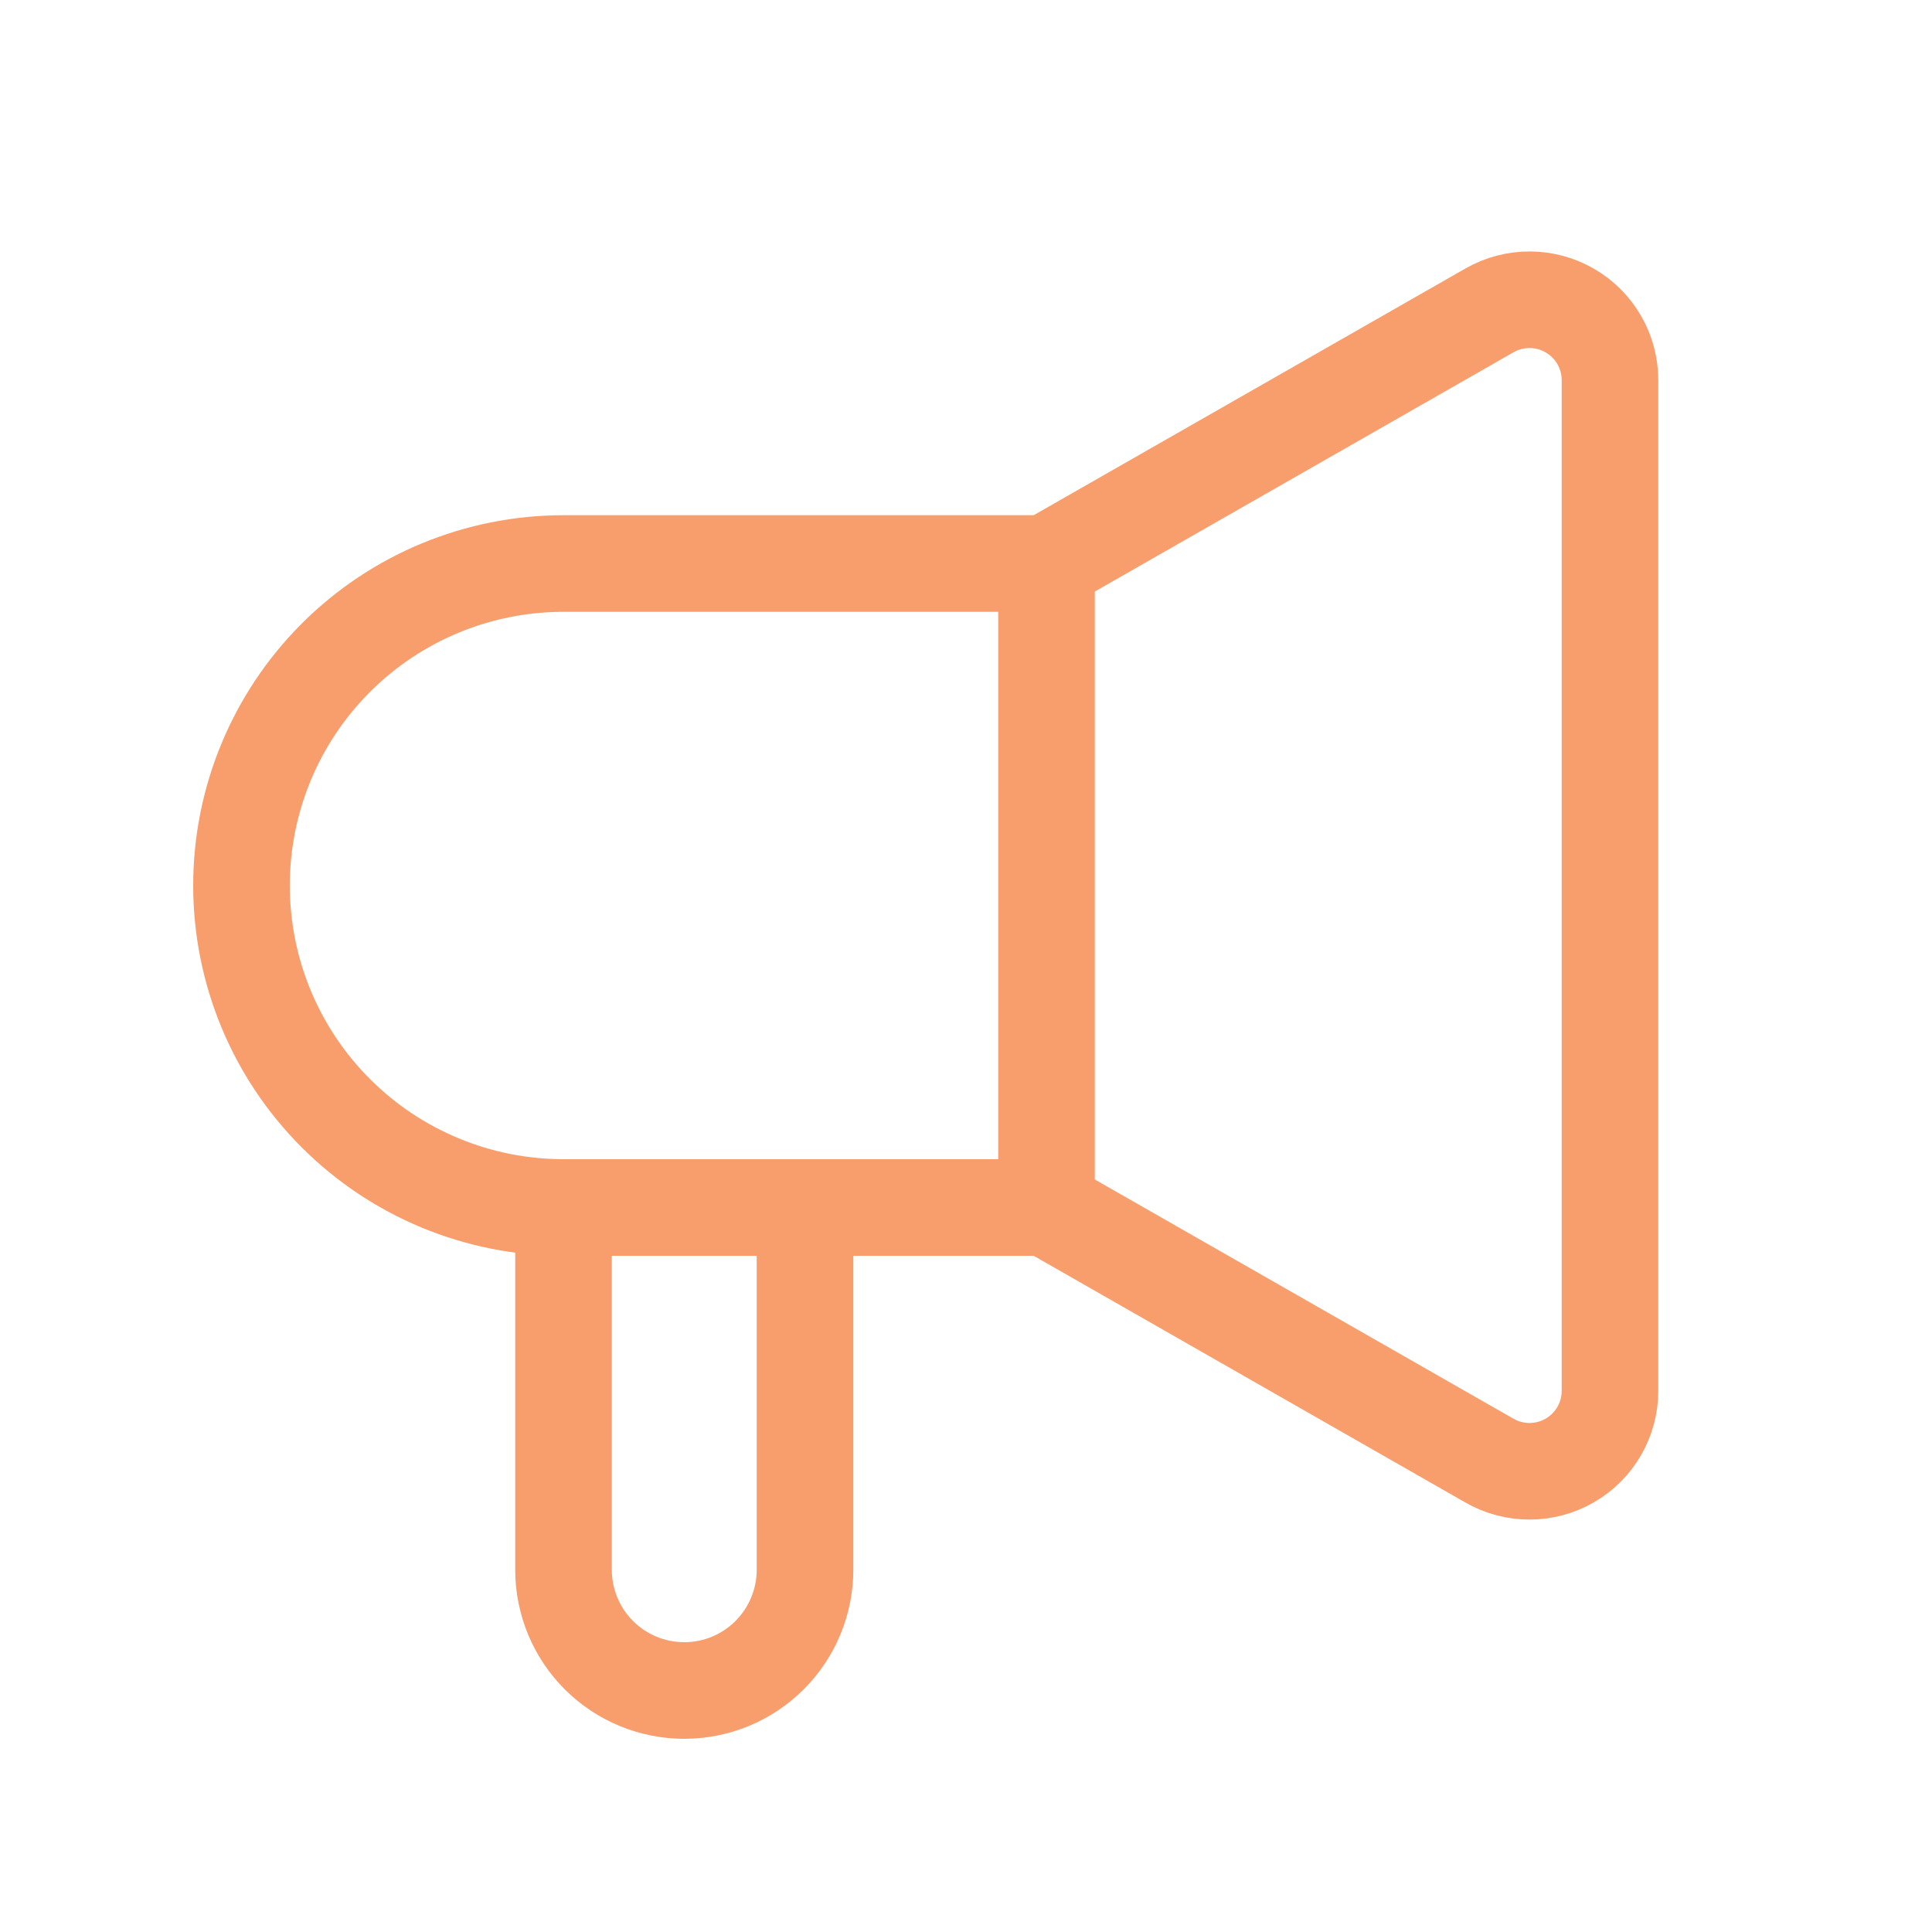 <svg width="40" height="40" viewBox="0 0 40 40" fill="none" xmlns="http://www.w3.org/2000/svg">
<path d="M21.667 25V11.667M21.667 25L30.84 30.242C31.093 30.387 31.381 30.462 31.672 30.461C31.964 30.46 32.251 30.383 32.503 30.236C32.756 30.09 32.965 29.88 33.111 29.627C33.257 29.374 33.333 29.087 33.333 28.795V7.872C33.333 7.58 33.257 7.293 33.111 7.04C32.965 6.787 32.756 6.577 32.503 6.431C32.251 6.284 31.964 6.207 31.672 6.206C31.381 6.205 31.093 6.28 30.84 6.425L21.667 11.667M21.667 25H16.667M21.667 11.667H11.667C9.899 11.667 8.203 12.369 6.953 13.619C5.702 14.87 5 16.565 5 18.333C5 20.102 5.702 21.797 6.953 23.047C8.203 24.298 9.899 25 11.667 25M16.667 25V32.5C16.667 33.163 16.403 33.799 15.934 34.268C15.466 34.737 14.83 35 14.167 35C13.504 35 12.868 34.737 12.399 34.268C11.93 33.799 11.667 33.163 11.667 32.5V25M16.667 25H11.667" stroke="#F89E6C" stroke-width="2" stroke-linecap="round" stroke-linejoin="round"/>
</svg>
